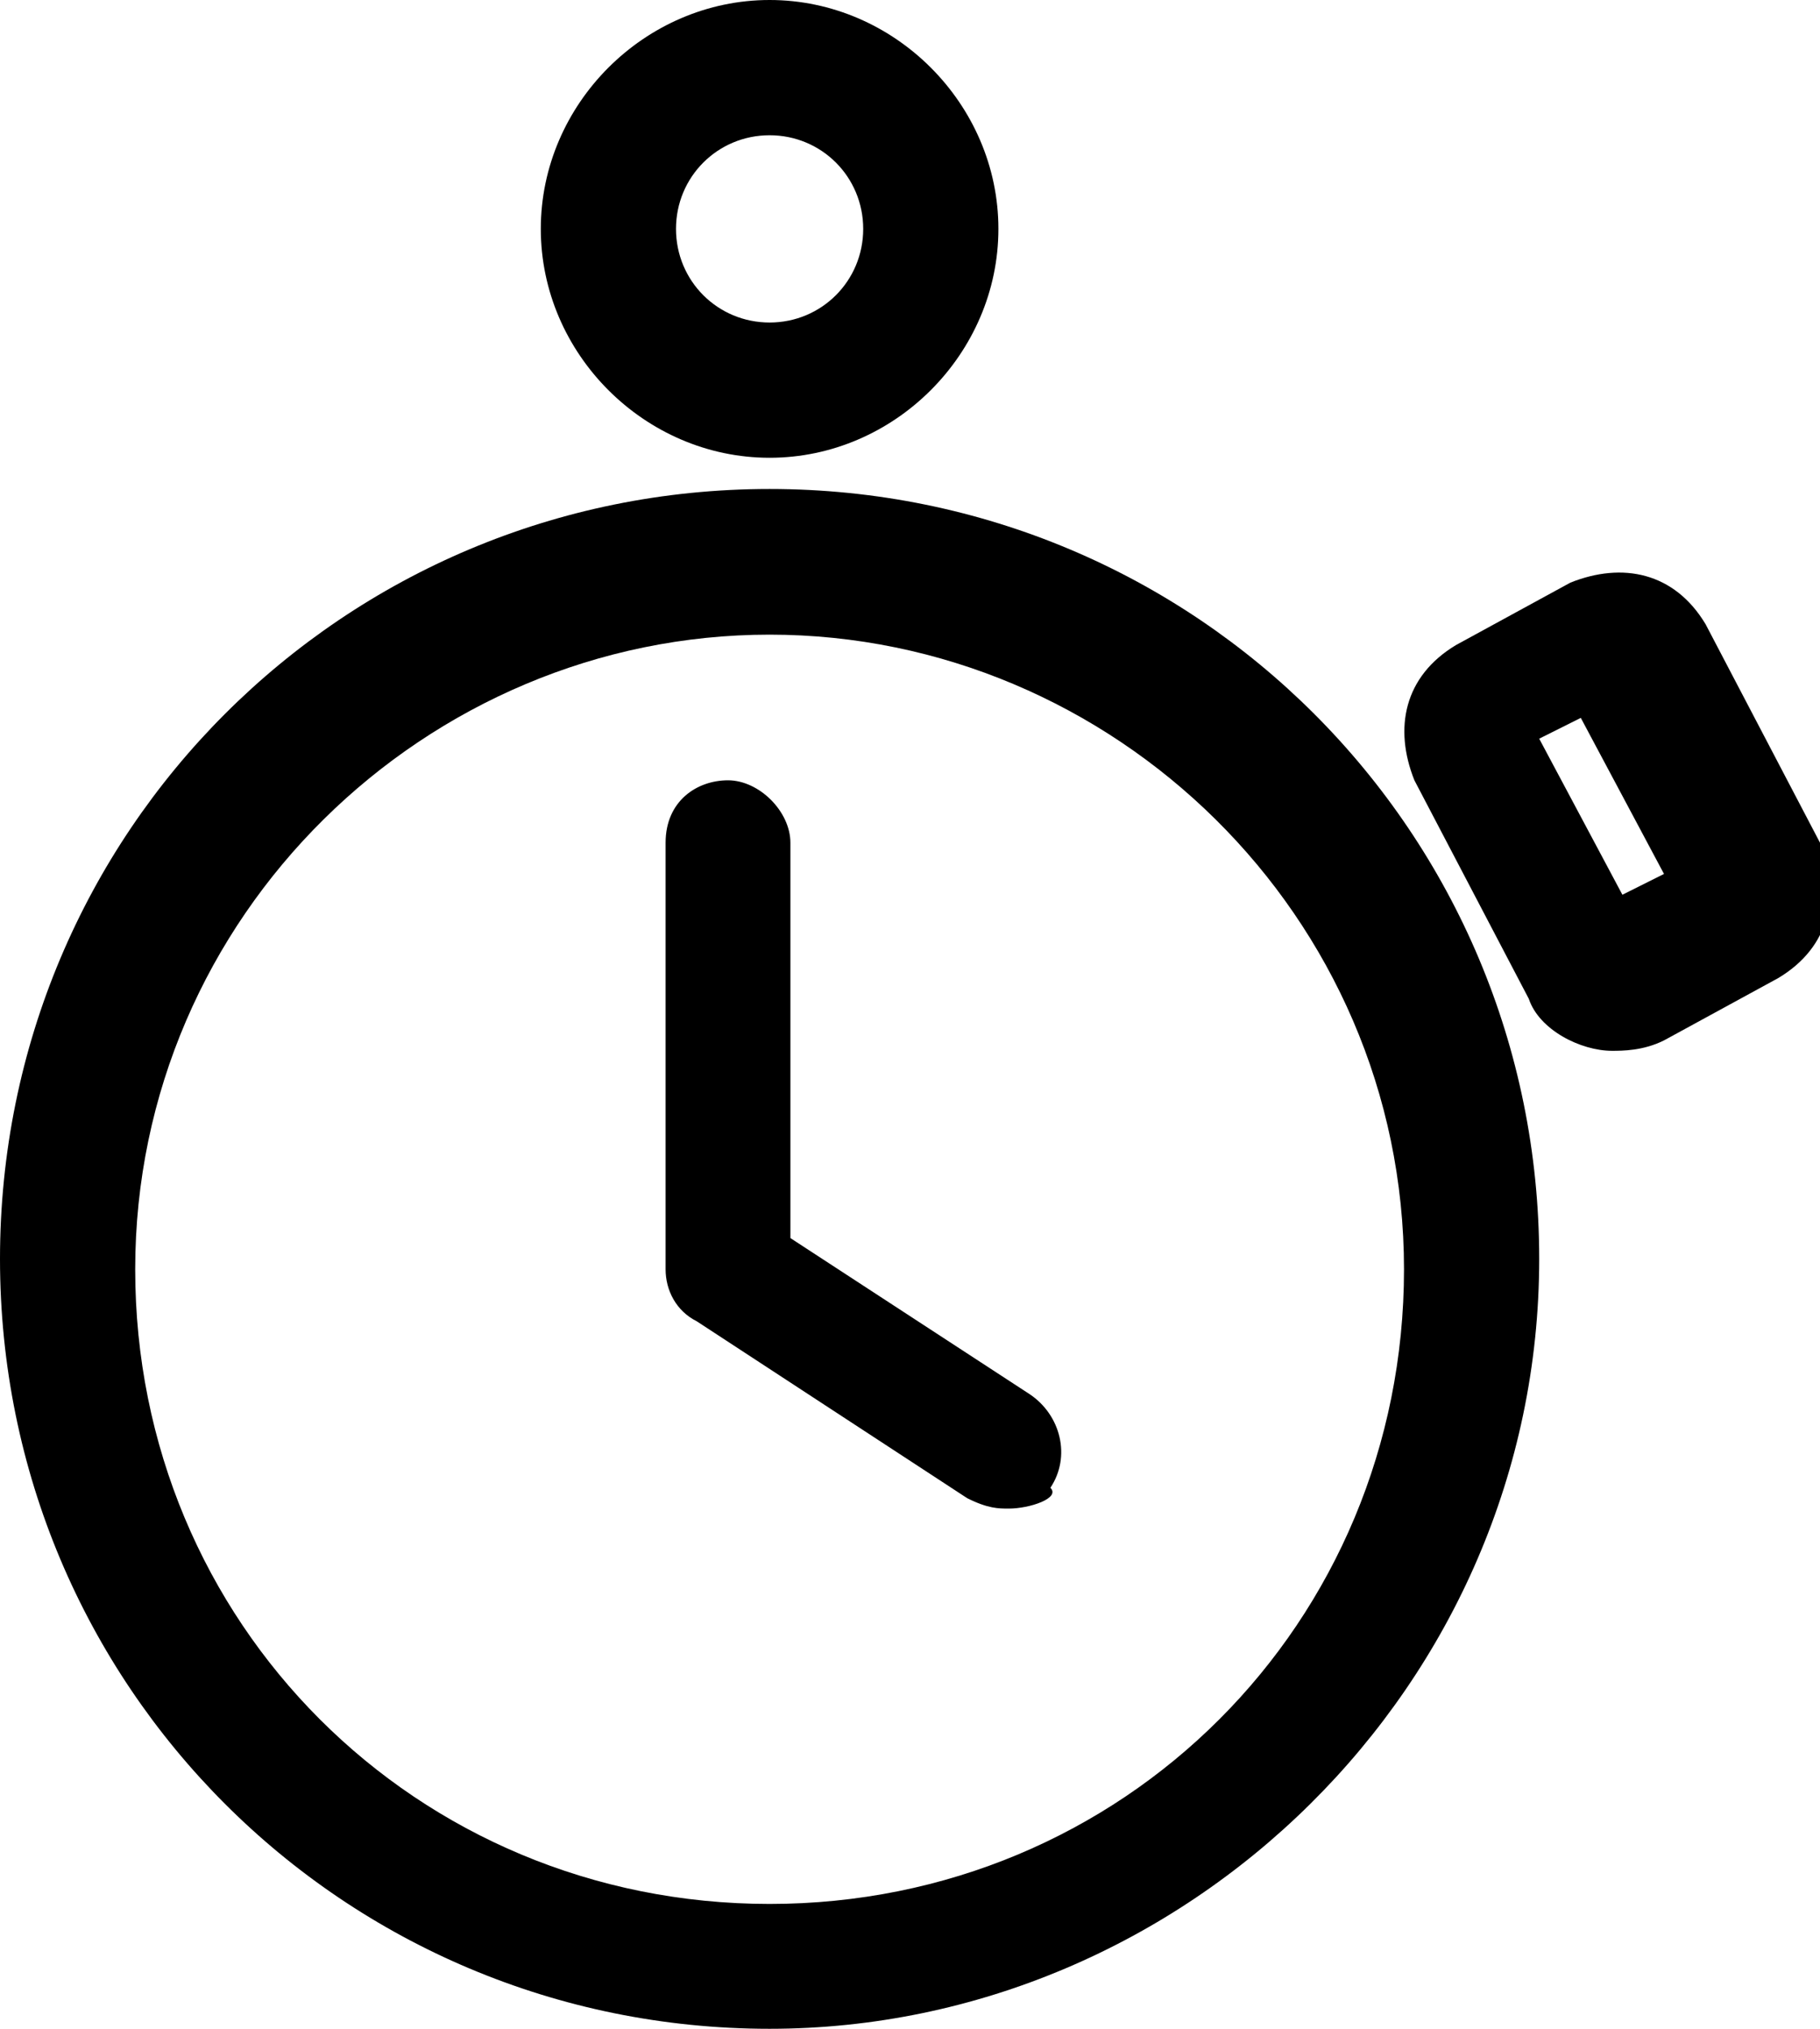 <svg version="1.1" id="Layer_1" xmlns="http://www.w3.org/2000/svg" xmlns:xlink="http://www.w3.org/1999/xlink" x="0px" y="0px"
	 viewBox="-506.8 377.5 17.5 19.5" style="enable-background:new -506.8 377.5 17.5 19.5;" xml:space="preserve">
<g>
	<g>
		<path class="st0" d="M-499.4,397c-4.1,0-7.4-3.3-7.4-7.4s3.3-7.4,7.4-7.4s7.4,3.3,7.4,7.4S-495.4,397-499.4,397z M-499.4,383.6
			c-3.3,0-6.1,2.7-6.1,6.1s2.7,6.1,6.1,6.1s6.1-2.7,6.1-6.1S-496.1,383.6-499.4,383.6z"/>
	</g>
	<g>
		<path class="st0" d="M-497.1,392c-0.1,0-0.2,0-0.4-0.1l-2.6-1.7c-0.2-0.1-0.3-0.3-0.3-0.5v-4.1c0-0.4,0.3-0.6,0.6-0.6
			s0.6,0.3,0.6,0.6v3.8l2.3,1.5c0.3,0.2,0.4,0.6,0.2,0.9C-496.6,391.9-496.9,392-497.1,392z"/>
	</g>
	<g>
		<path class="st0" d="M-499.4,381.9c-1.2,0-2.2-1-2.2-2.2s1-2.2,2.2-2.2c1.2,0,2.2,1,2.2,2.2S-498.2,381.9-499.4,381.9z
			 M-499.4,378.8c-0.5,0-0.9,0.4-0.9,0.9s0.4,0.9,0.9,0.9c0.5,0,0.9-0.4,0.9-0.9S-498.9,378.8-499.4,378.8z"/>
	</g>
	<g>
		<path class="st0" d="M-491.3,387.6c-0.3,0-0.7-0.2-0.8-0.5l-1.1-2.1c-0.2-0.5-0.1-1,0.4-1.3l1.1-0.6c0.5-0.2,1-0.1,1.3,0.4
			l1.1,2.1c0.2,0.5,0.1,1-0.4,1.3l-1.1,0.6C-491,387.6-491.2,387.6-491.3,387.6z M-492,384.6l0.8,1.5l0.4-0.2l-0.8-1.5L-492,384.6z"
			/>
	</g>
</g>
</svg>
